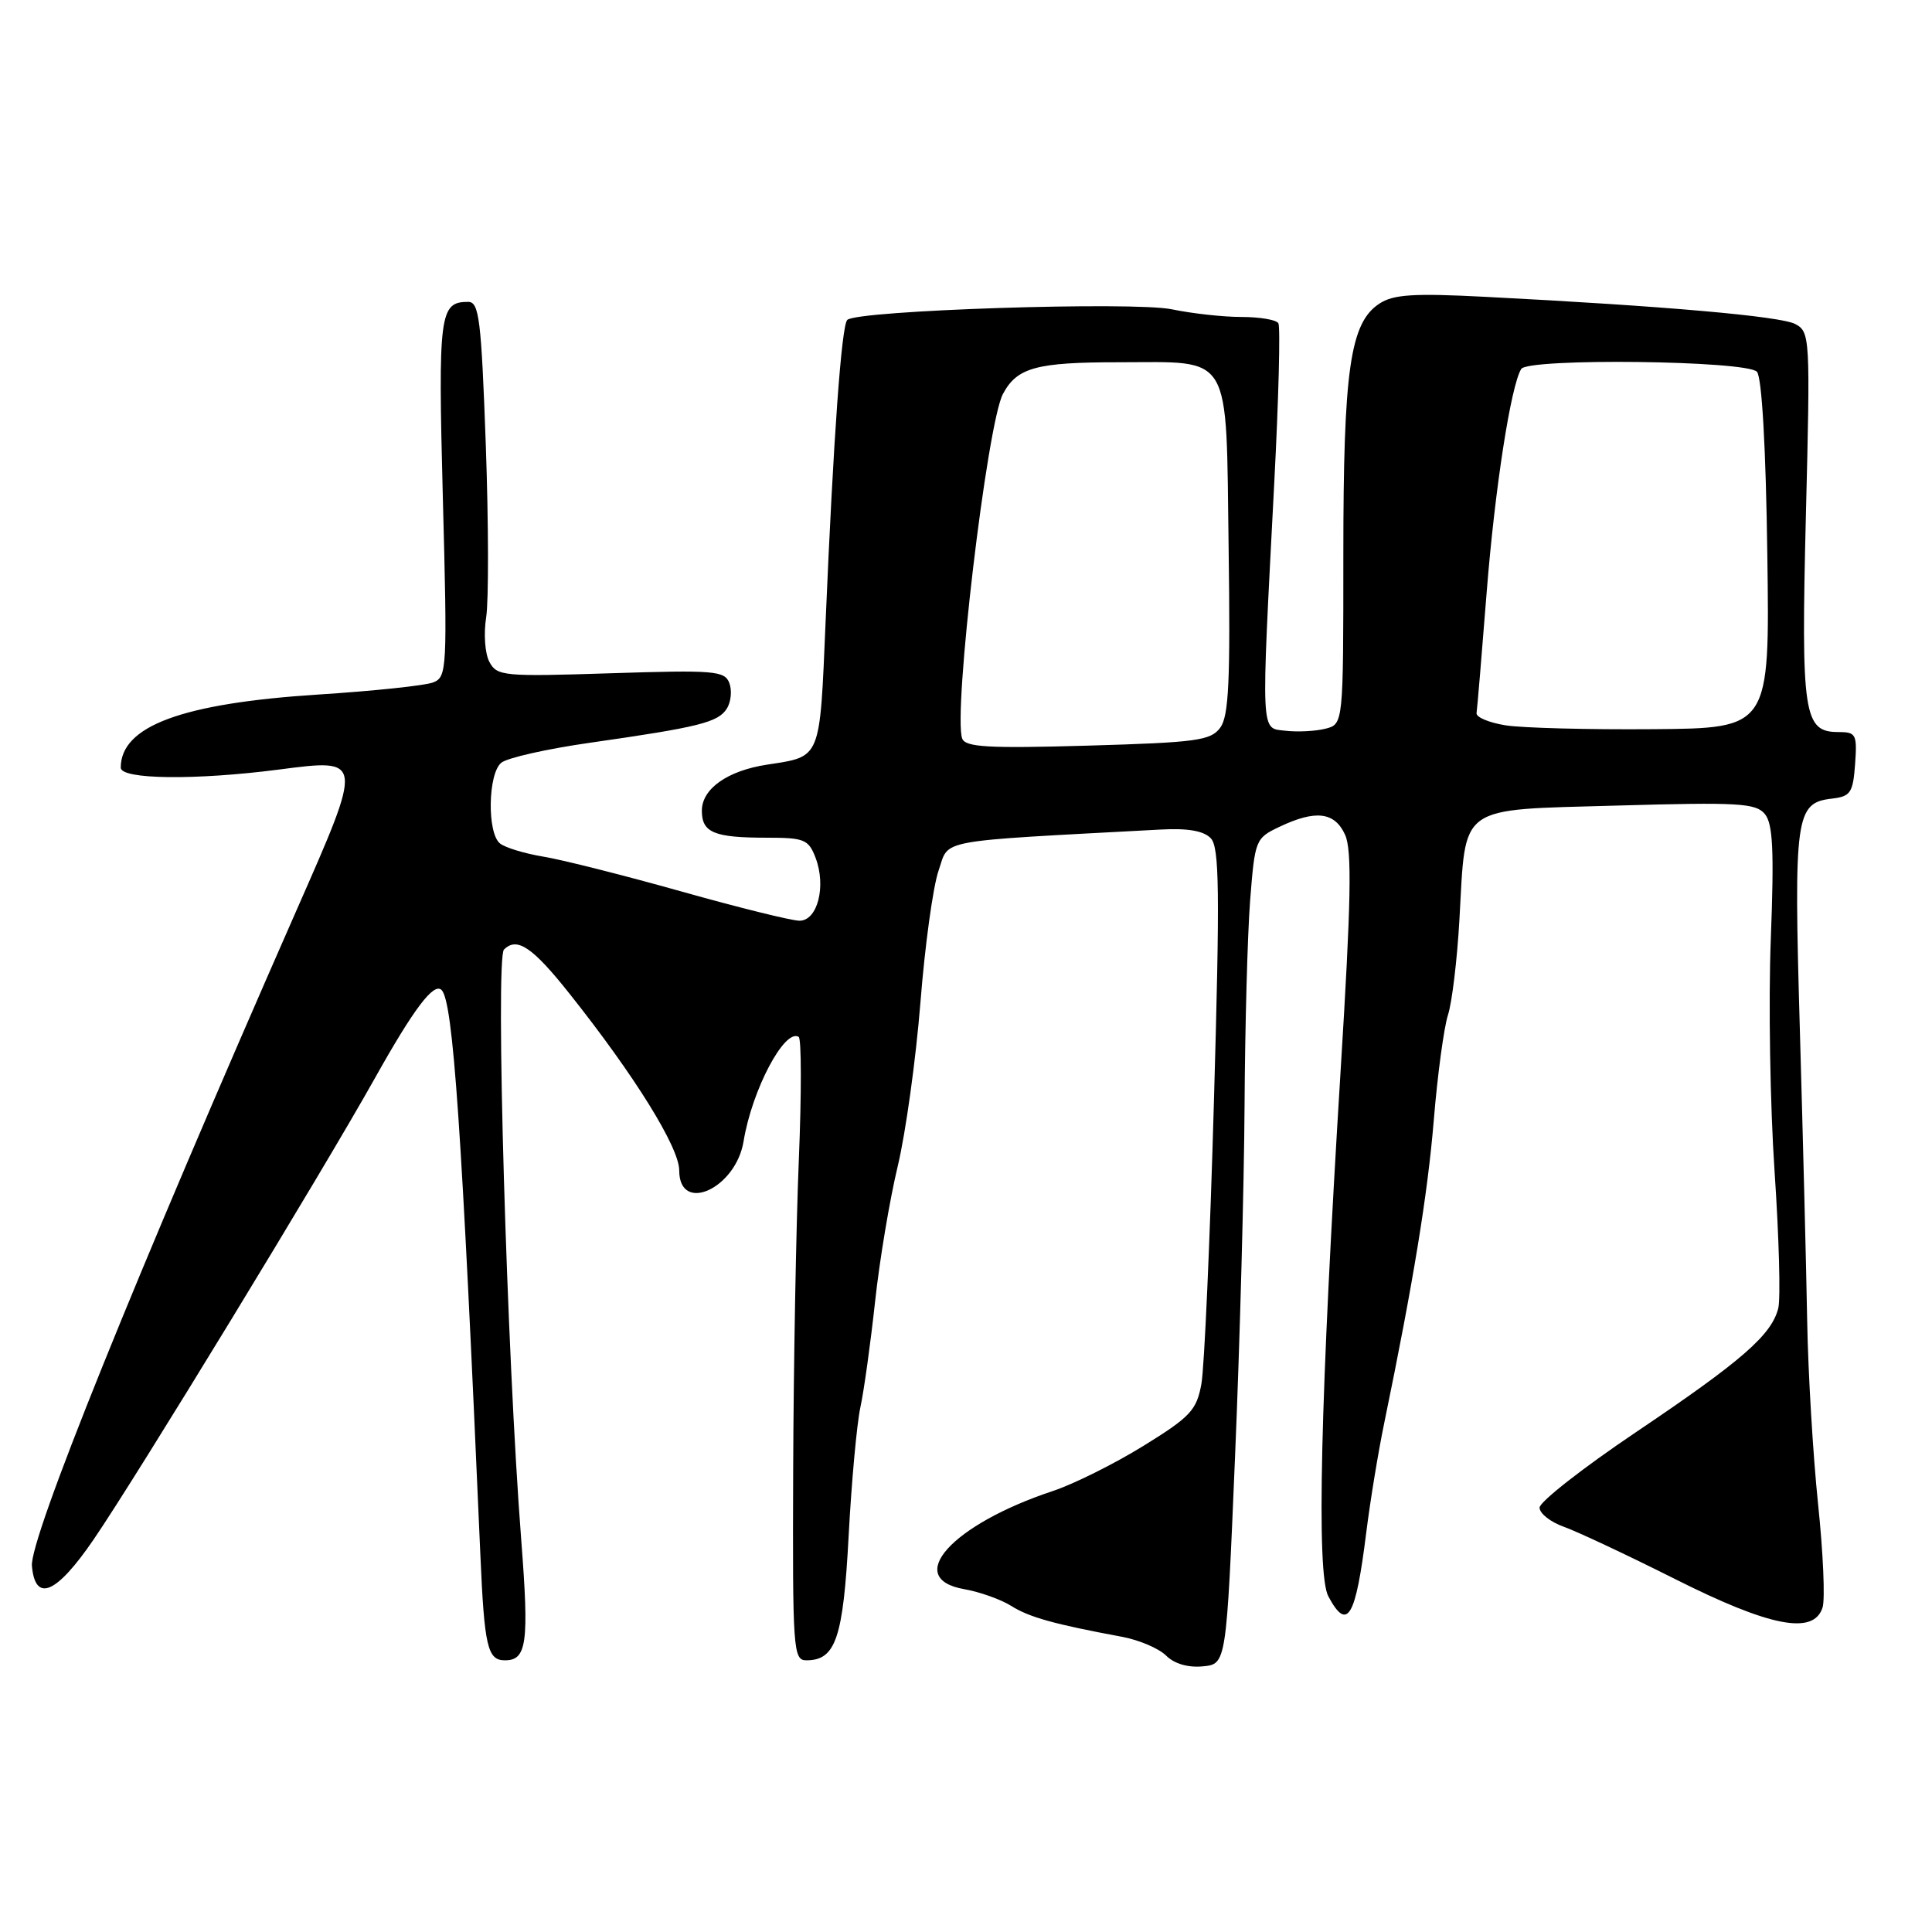 <?xml version="1.0" encoding="UTF-8" standalone="no"?>
<!DOCTYPE svg PUBLIC "-//W3C//DTD SVG 1.1//EN" "http://www.w3.org/Graphics/SVG/1.1/DTD/svg11.dtd" >
<svg xmlns="http://www.w3.org/2000/svg" xmlns:xlink="http://www.w3.org/1999/xlink" version="1.1" viewBox="0 0 256 256">
 <g >
 <path fill="currentColor"
d=" M 163.65 193.00 C 164.29 177.88 164.85 156.95 164.91 146.50 C 164.97 136.05 165.30 123.81 165.65 119.30 C 166.28 111.26 166.36 111.06 169.55 109.55 C 174.33 107.28 176.85 107.58 178.23 110.61 C 179.16 112.65 179.03 119.40 177.64 141.85 C 174.95 185.36 174.41 208.52 176.01 211.52 C 178.53 216.24 179.63 214.39 181.04 203.03 C 181.56 198.89 182.63 192.35 183.43 188.50 C 187.29 169.77 189.17 158.29 189.99 148.36 C 190.48 142.39 191.33 136.15 191.86 134.50 C 192.40 132.85 193.08 127.17 193.38 121.87 C 194.26 106.39 192.92 107.36 214.35 106.74 C 230.36 106.28 232.66 106.42 233.85 107.86 C 234.92 109.15 235.09 112.69 234.64 124.46 C 234.32 132.68 234.55 146.53 235.14 155.22 C 235.73 163.91 235.95 172.07 235.63 173.35 C 234.74 176.90 230.79 180.33 216.79 189.76 C 209.76 194.49 204.00 199.00 204.00 199.77 C 204.00 200.54 205.46 201.69 207.25 202.32 C 209.04 202.96 215.66 206.07 221.97 209.24 C 234.58 215.58 240.33 216.68 241.50 213.00 C 241.85 211.90 241.58 205.72 240.90 199.25 C 240.23 192.79 239.58 181.88 239.46 175.00 C 239.34 168.12 238.90 150.77 238.49 136.43 C 237.67 108.08 237.91 106.37 242.75 105.82 C 245.21 105.53 245.53 105.05 245.81 101.25 C 246.09 97.29 245.94 97.00 243.59 97.00 C 238.99 97.00 238.64 94.71 239.29 68.29 C 239.88 44.70 239.84 43.98 237.89 42.94 C 235.94 41.90 220.59 40.55 196.78 39.33 C 187.31 38.84 184.63 39.01 182.78 40.23 C 178.89 42.77 178.00 48.99 178.00 73.50 C 178.00 95.96 178.00 95.96 175.62 96.56 C 174.31 96.89 171.95 97.01 170.37 96.83 C 167.00 96.44 167.08 97.99 168.84 64.08 C 169.43 52.84 169.67 43.28 169.39 42.83 C 169.11 42.37 166.91 42.00 164.49 42.00 C 162.07 42.00 157.94 41.54 155.30 40.99 C 150.25 39.92 113.55 41.12 112.27 42.39 C 111.50 43.16 110.43 58.01 109.40 82.30 C 108.61 100.82 108.86 100.20 101.64 101.32 C 96.39 102.12 93.00 104.52 93.00 107.42 C 93.00 110.33 94.61 111.00 101.61 111.00 C 106.59 111.00 107.14 111.23 108.07 113.67 C 109.50 117.43 108.33 122.00 105.94 122.00 C 104.89 122.00 97.84 120.25 90.27 118.12 C 82.69 115.99 74.47 113.91 72.00 113.51 C 69.53 113.10 66.94 112.32 66.25 111.76 C 64.53 110.38 64.65 102.53 66.42 101.07 C 67.20 100.42 72.48 99.23 78.17 98.42 C 92.64 96.35 95.16 95.72 96.31 93.89 C 96.87 93.00 97.01 91.47 96.64 90.50 C 96.02 88.88 94.65 88.77 80.93 89.21 C 66.72 89.67 65.85 89.59 64.85 87.71 C 64.26 86.62 64.07 83.97 64.42 81.79 C 64.76 79.63 64.74 69.34 64.37 58.93 C 63.77 42.31 63.49 40.00 62.04 40.00 C 58.24 40.00 58.04 41.53 58.68 66.00 C 59.28 88.66 59.23 89.70 57.41 90.42 C 56.36 90.84 49.51 91.56 42.18 92.03 C 24.13 93.19 16.00 96.20 16.00 101.72 C 16.00 103.29 25.93 103.40 36.96 101.97 C 48.19 100.51 48.18 100.42 39.34 120.50 C 17.98 169.05 3.90 203.93 4.23 207.50 C 4.67 212.41 7.47 211.21 12.40 204.00 C 18.17 195.56 42.73 155.28 49.70 142.82 C 54.85 133.63 57.48 130.15 58.51 131.18 C 60.04 132.71 61.19 149.39 63.65 206.00 C 64.18 218.23 64.60 220.00 66.91 220.00 C 69.81 220.00 70.12 217.69 69.07 204.10 C 67.15 179.39 65.62 126.98 66.78 125.82 C 68.50 124.10 70.56 125.48 75.49 131.70 C 84.12 142.56 90.00 152.05 90.00 155.08 C 90.00 160.91 97.50 157.51 98.53 151.22 C 99.64 144.43 103.96 136.24 105.83 137.39 C 106.20 137.62 106.21 144.94 105.85 153.65 C 105.49 162.37 105.15 180.86 105.10 194.75 C 105.01 218.66 105.10 220.00 106.85 220.00 C 110.73 220.00 111.73 217.08 112.45 203.50 C 112.83 196.35 113.53 188.70 114.00 186.50 C 114.48 184.30 115.35 178.00 115.95 172.50 C 116.54 167.00 117.90 158.90 118.96 154.50 C 120.01 150.10 121.36 140.36 121.96 132.85 C 122.55 125.34 123.63 117.47 124.37 115.35 C 125.82 111.13 123.57 111.54 153.78 109.92 C 157.37 109.72 159.50 110.09 160.43 111.07 C 161.58 112.26 161.65 118.02 160.85 146.00 C 160.33 164.43 159.58 181.25 159.19 183.39 C 158.55 186.87 157.74 187.74 151.49 191.60 C 147.65 193.97 142.25 196.66 139.50 197.57 C 126.14 202.00 119.67 209.15 127.75 210.57 C 129.81 210.93 132.62 211.93 133.99 212.79 C 136.37 214.29 139.66 215.21 148.65 216.88 C 150.93 217.30 153.57 218.43 154.52 219.38 C 155.61 220.46 157.42 220.99 159.38 220.80 C 162.50 220.50 162.50 220.50 163.65 193.00 Z  M 127.50 97.87 C 126.25 94.59 130.79 56.13 132.90 52.19 C 134.77 48.70 137.31 48.00 148.24 48.00 C 163.42 48.00 162.44 46.34 162.80 72.67 C 163.04 90.22 162.82 94.88 161.69 96.42 C 160.43 98.13 158.58 98.38 144.16 98.80 C 130.99 99.18 127.94 99.01 127.50 97.87 Z  M 199.50 96.11 C 197.30 95.76 195.57 95.03 195.65 94.49 C 195.74 93.94 196.34 86.75 196.99 78.50 C 198.07 64.81 200.19 51.12 201.57 48.89 C 202.48 47.42 231.57 47.77 232.81 49.27 C 233.46 50.06 233.99 59.35 234.18 73.52 C 234.50 96.50 234.50 96.50 219.00 96.62 C 210.47 96.69 201.70 96.46 199.50 96.11 Z "/>
</g>
</svg>
